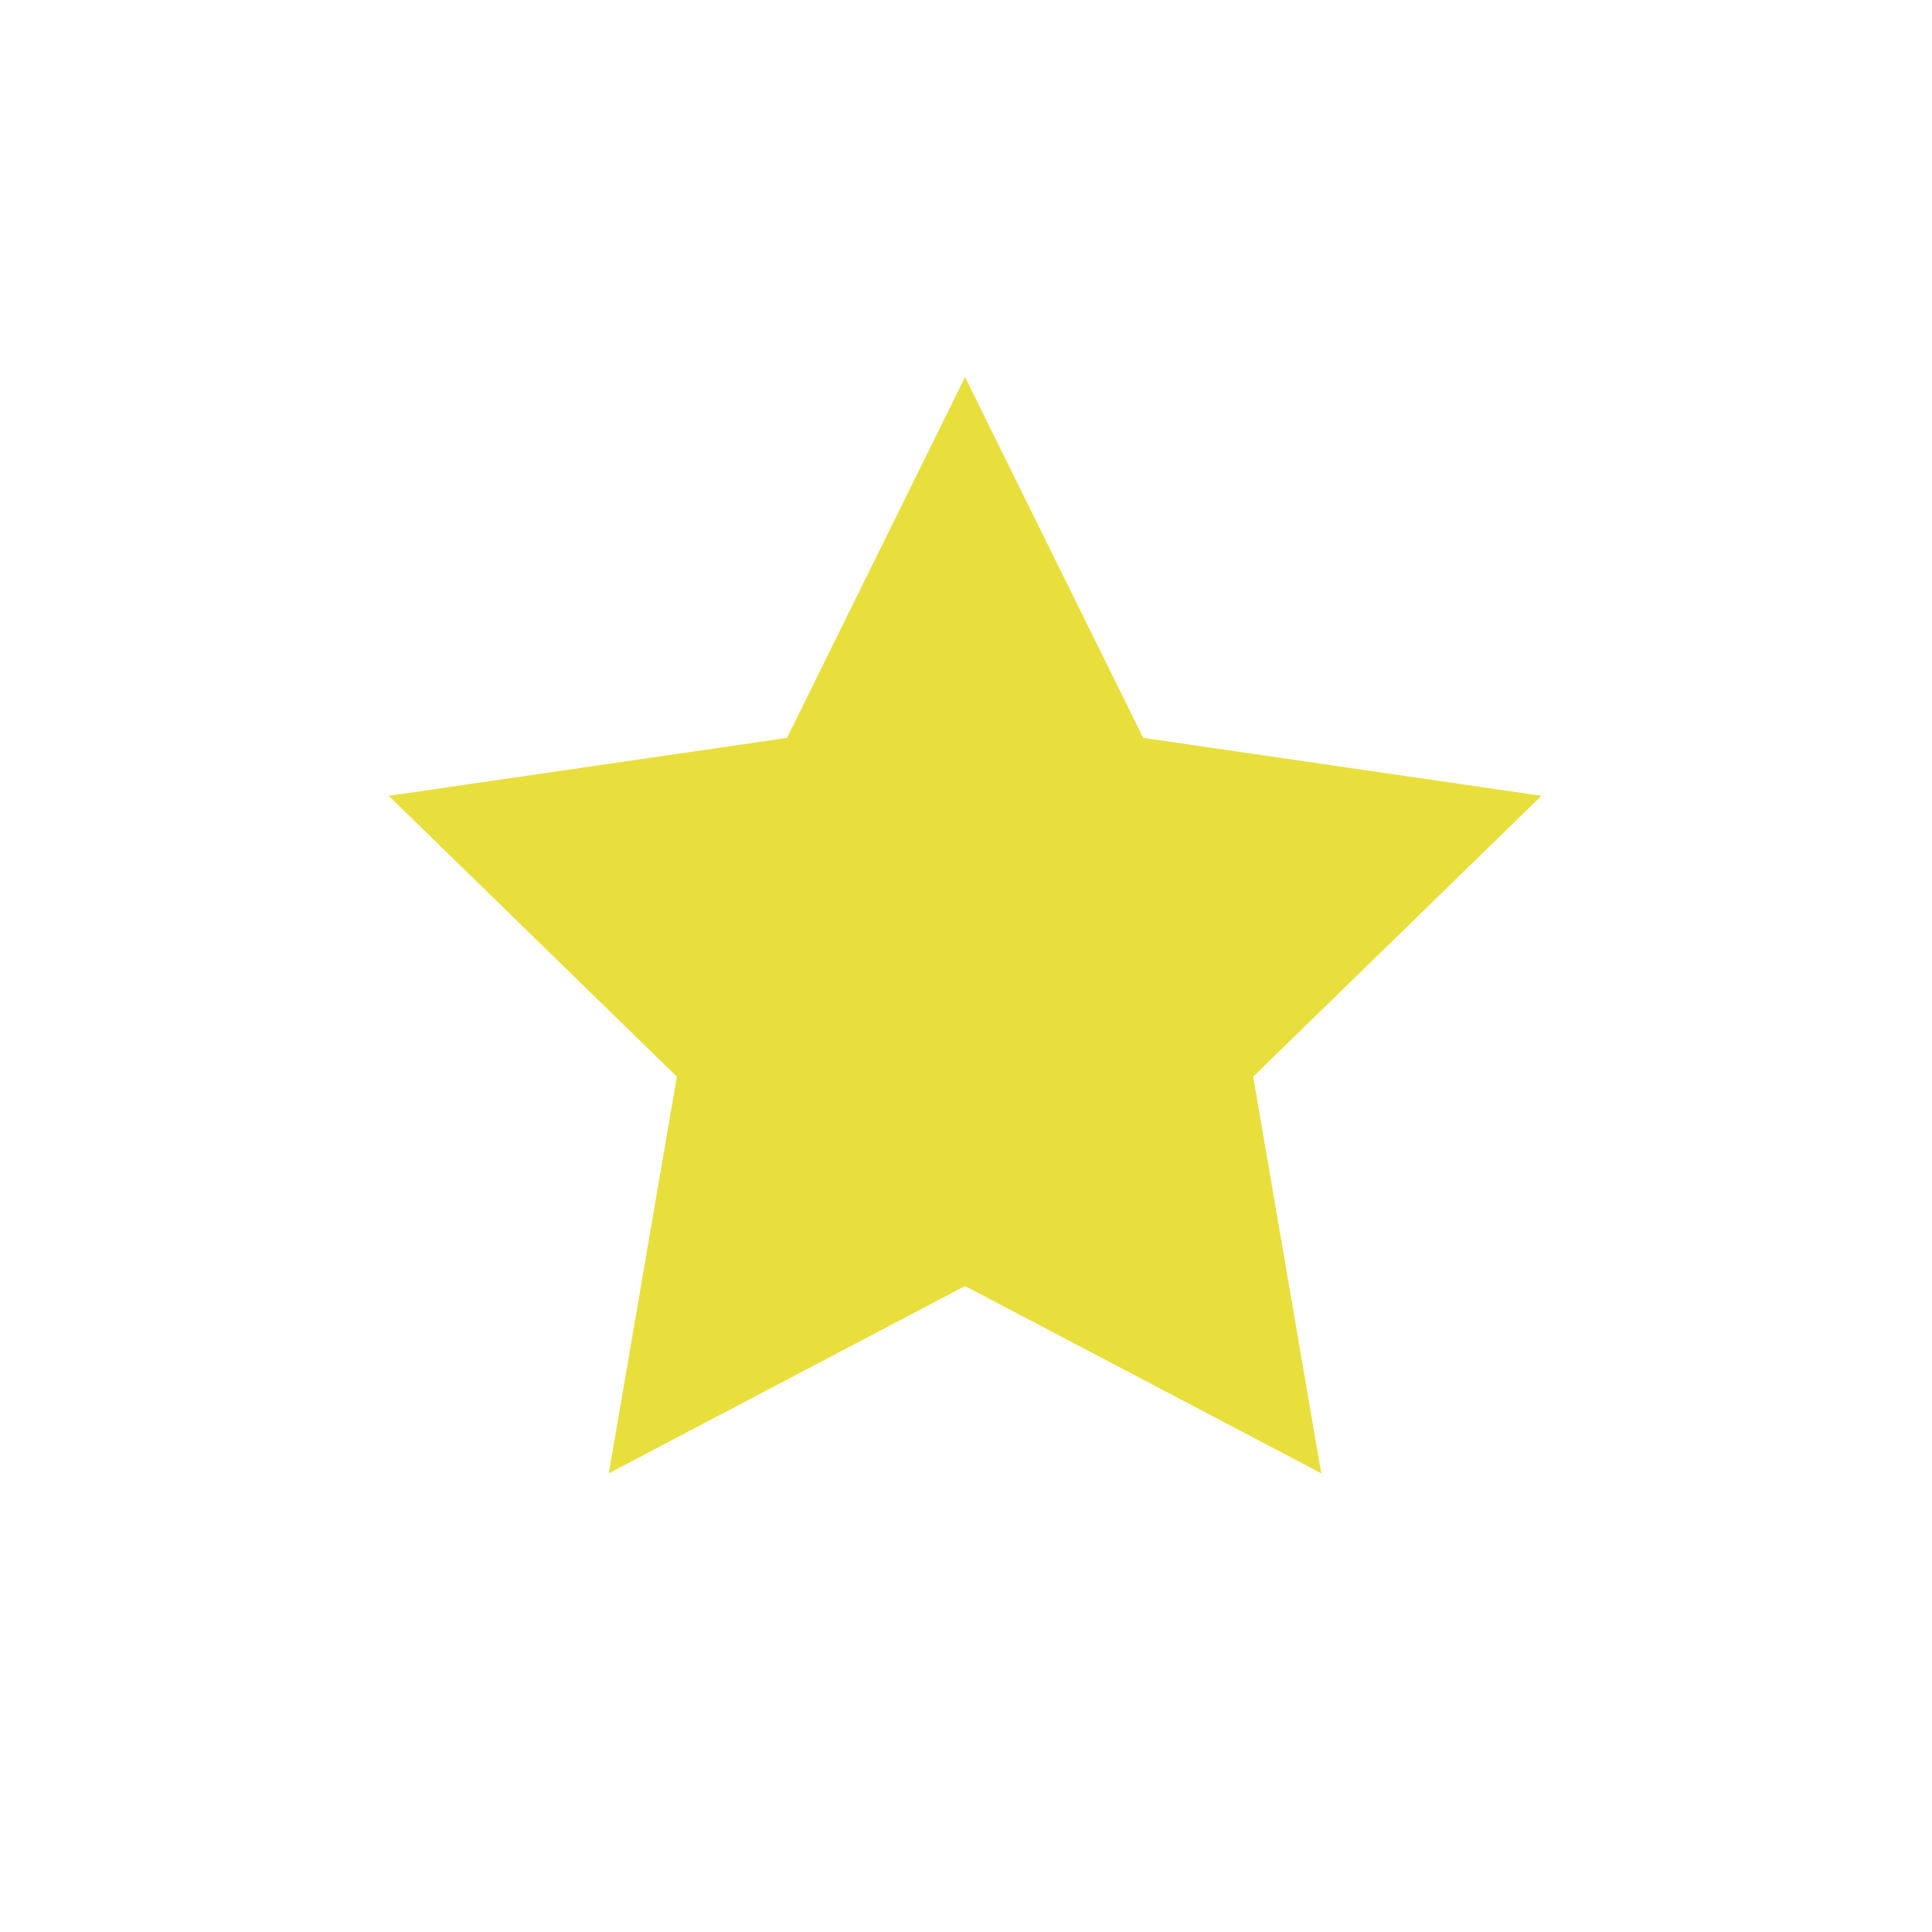 <?xml version="1.0" encoding="UTF-8" standalone="no"?>
<svg width="474px" height="474px" viewBox="0 0 474 474" version="1.1" xmlns="http://www.w3.org/2000/svg" xmlns:xlink="http://www.w3.org/1999/xlink">
    <!-- Generator: Sketch 48.2 (47327) - http://www.bohemiancoding.com/sketch -->
    <title>star</title>
    <desc>Created with Sketch.</desc>
    <defs></defs>
    <g id="Page-1" stroke="none" stroke-width="1" fill="none" fill-rule="evenodd">
        <g id="star" fill-rule="nonzero">
            <polygon id="Shape" fill="#E8DF3D" points="236.766 92.511 280.478 181.033 378.174 195.246 307.464 264.148 324.155 361.461 236.766 315.517 149.367 361.461 166.063 264.148 95.372 195.246 193.082 181.033"></polygon>
        </g>
    </g>
</svg>